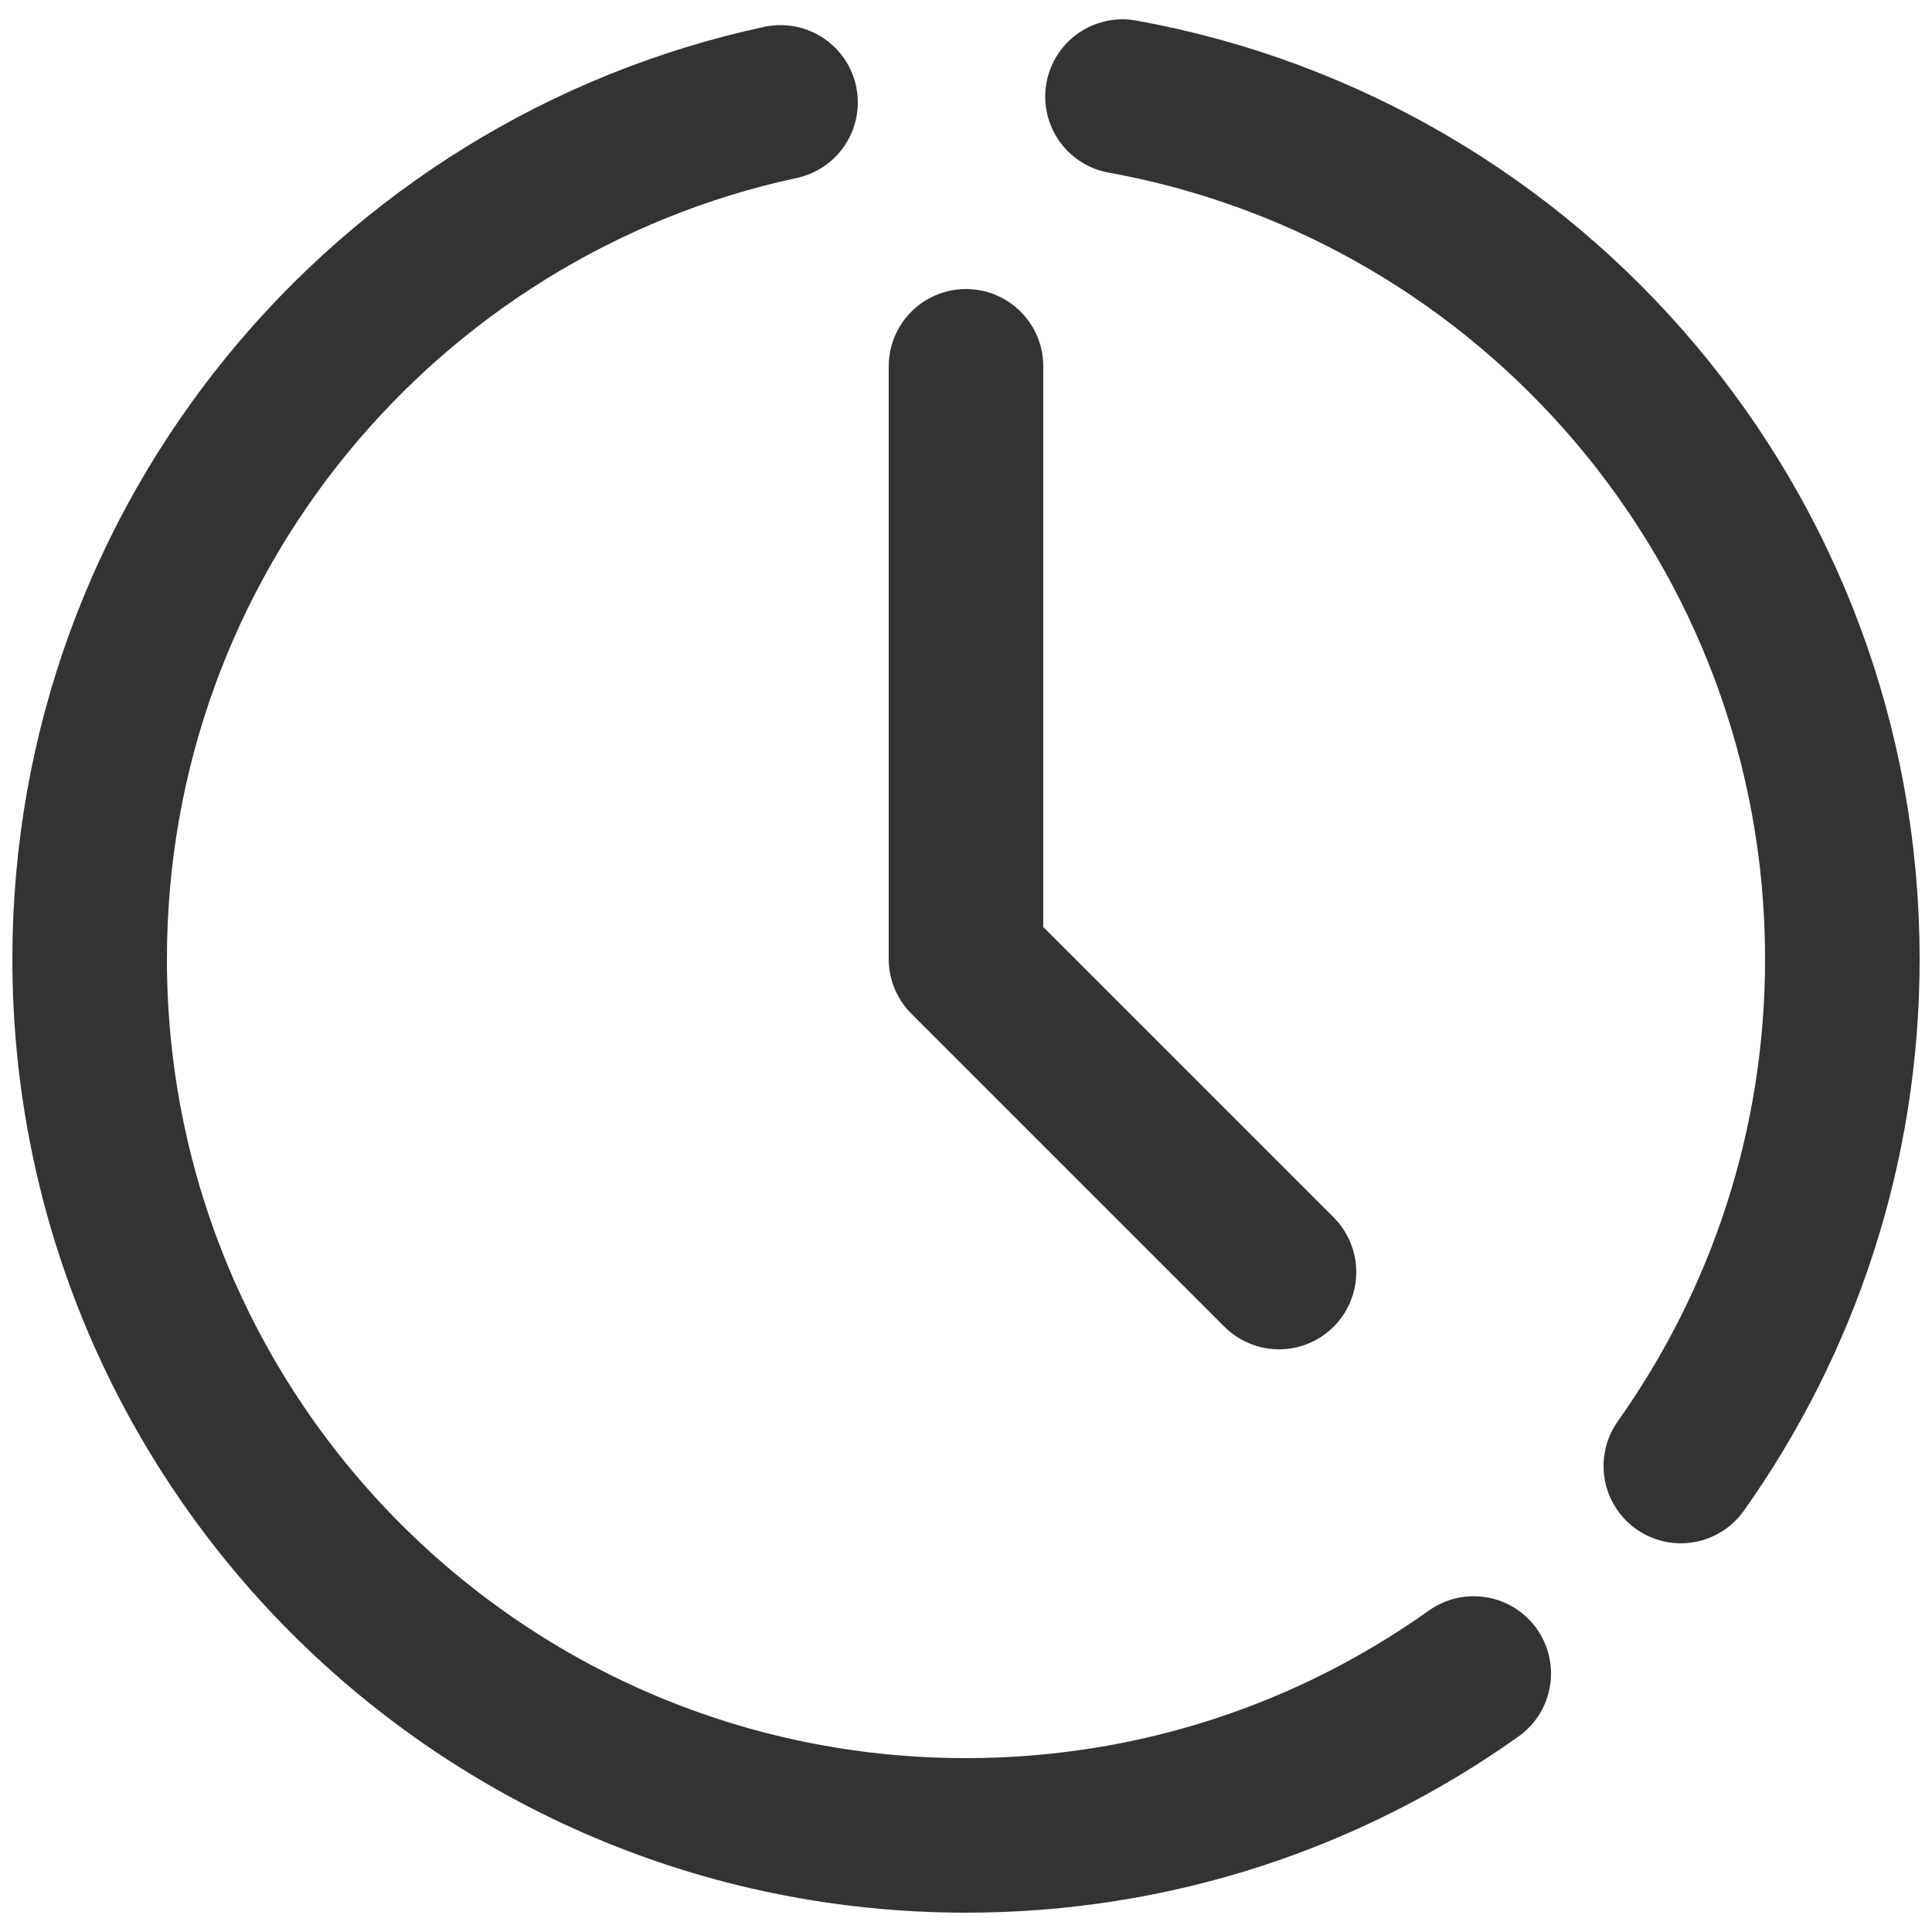 <?xml version="1.0" encoding="UTF-8"?>
<svg id="Layer_1" data-name="Layer 1" xmlns="http://www.w3.org/2000/svg" viewBox="0 0 50 50">
  <defs>
    <style>
      .cls-1 {
        fill: none;
        stroke: #333;
        stroke-linecap: round;
        stroke-linejoin: round;
        stroke-width: 4px;
      }
    </style>
  </defs>
  <path class="cls-1" d="M29.05,2.5c10.59,1.91,18.63,11.18,18.63,22.32,0,4.89-1.55,9.41-4.18,13.12"/>
  <path class="cls-1" d="M38.14,43.31c-3.71,2.64-8.24,4.19-13.14,4.19-12.53,0-22.68-10.15-22.68-22.68C2.32,13.94,9.98,4.85,20.2,2.65"/>
  <polyline class="cls-1" points="25 9.48 25 24.82 33.1 32.92"/>
</svg>